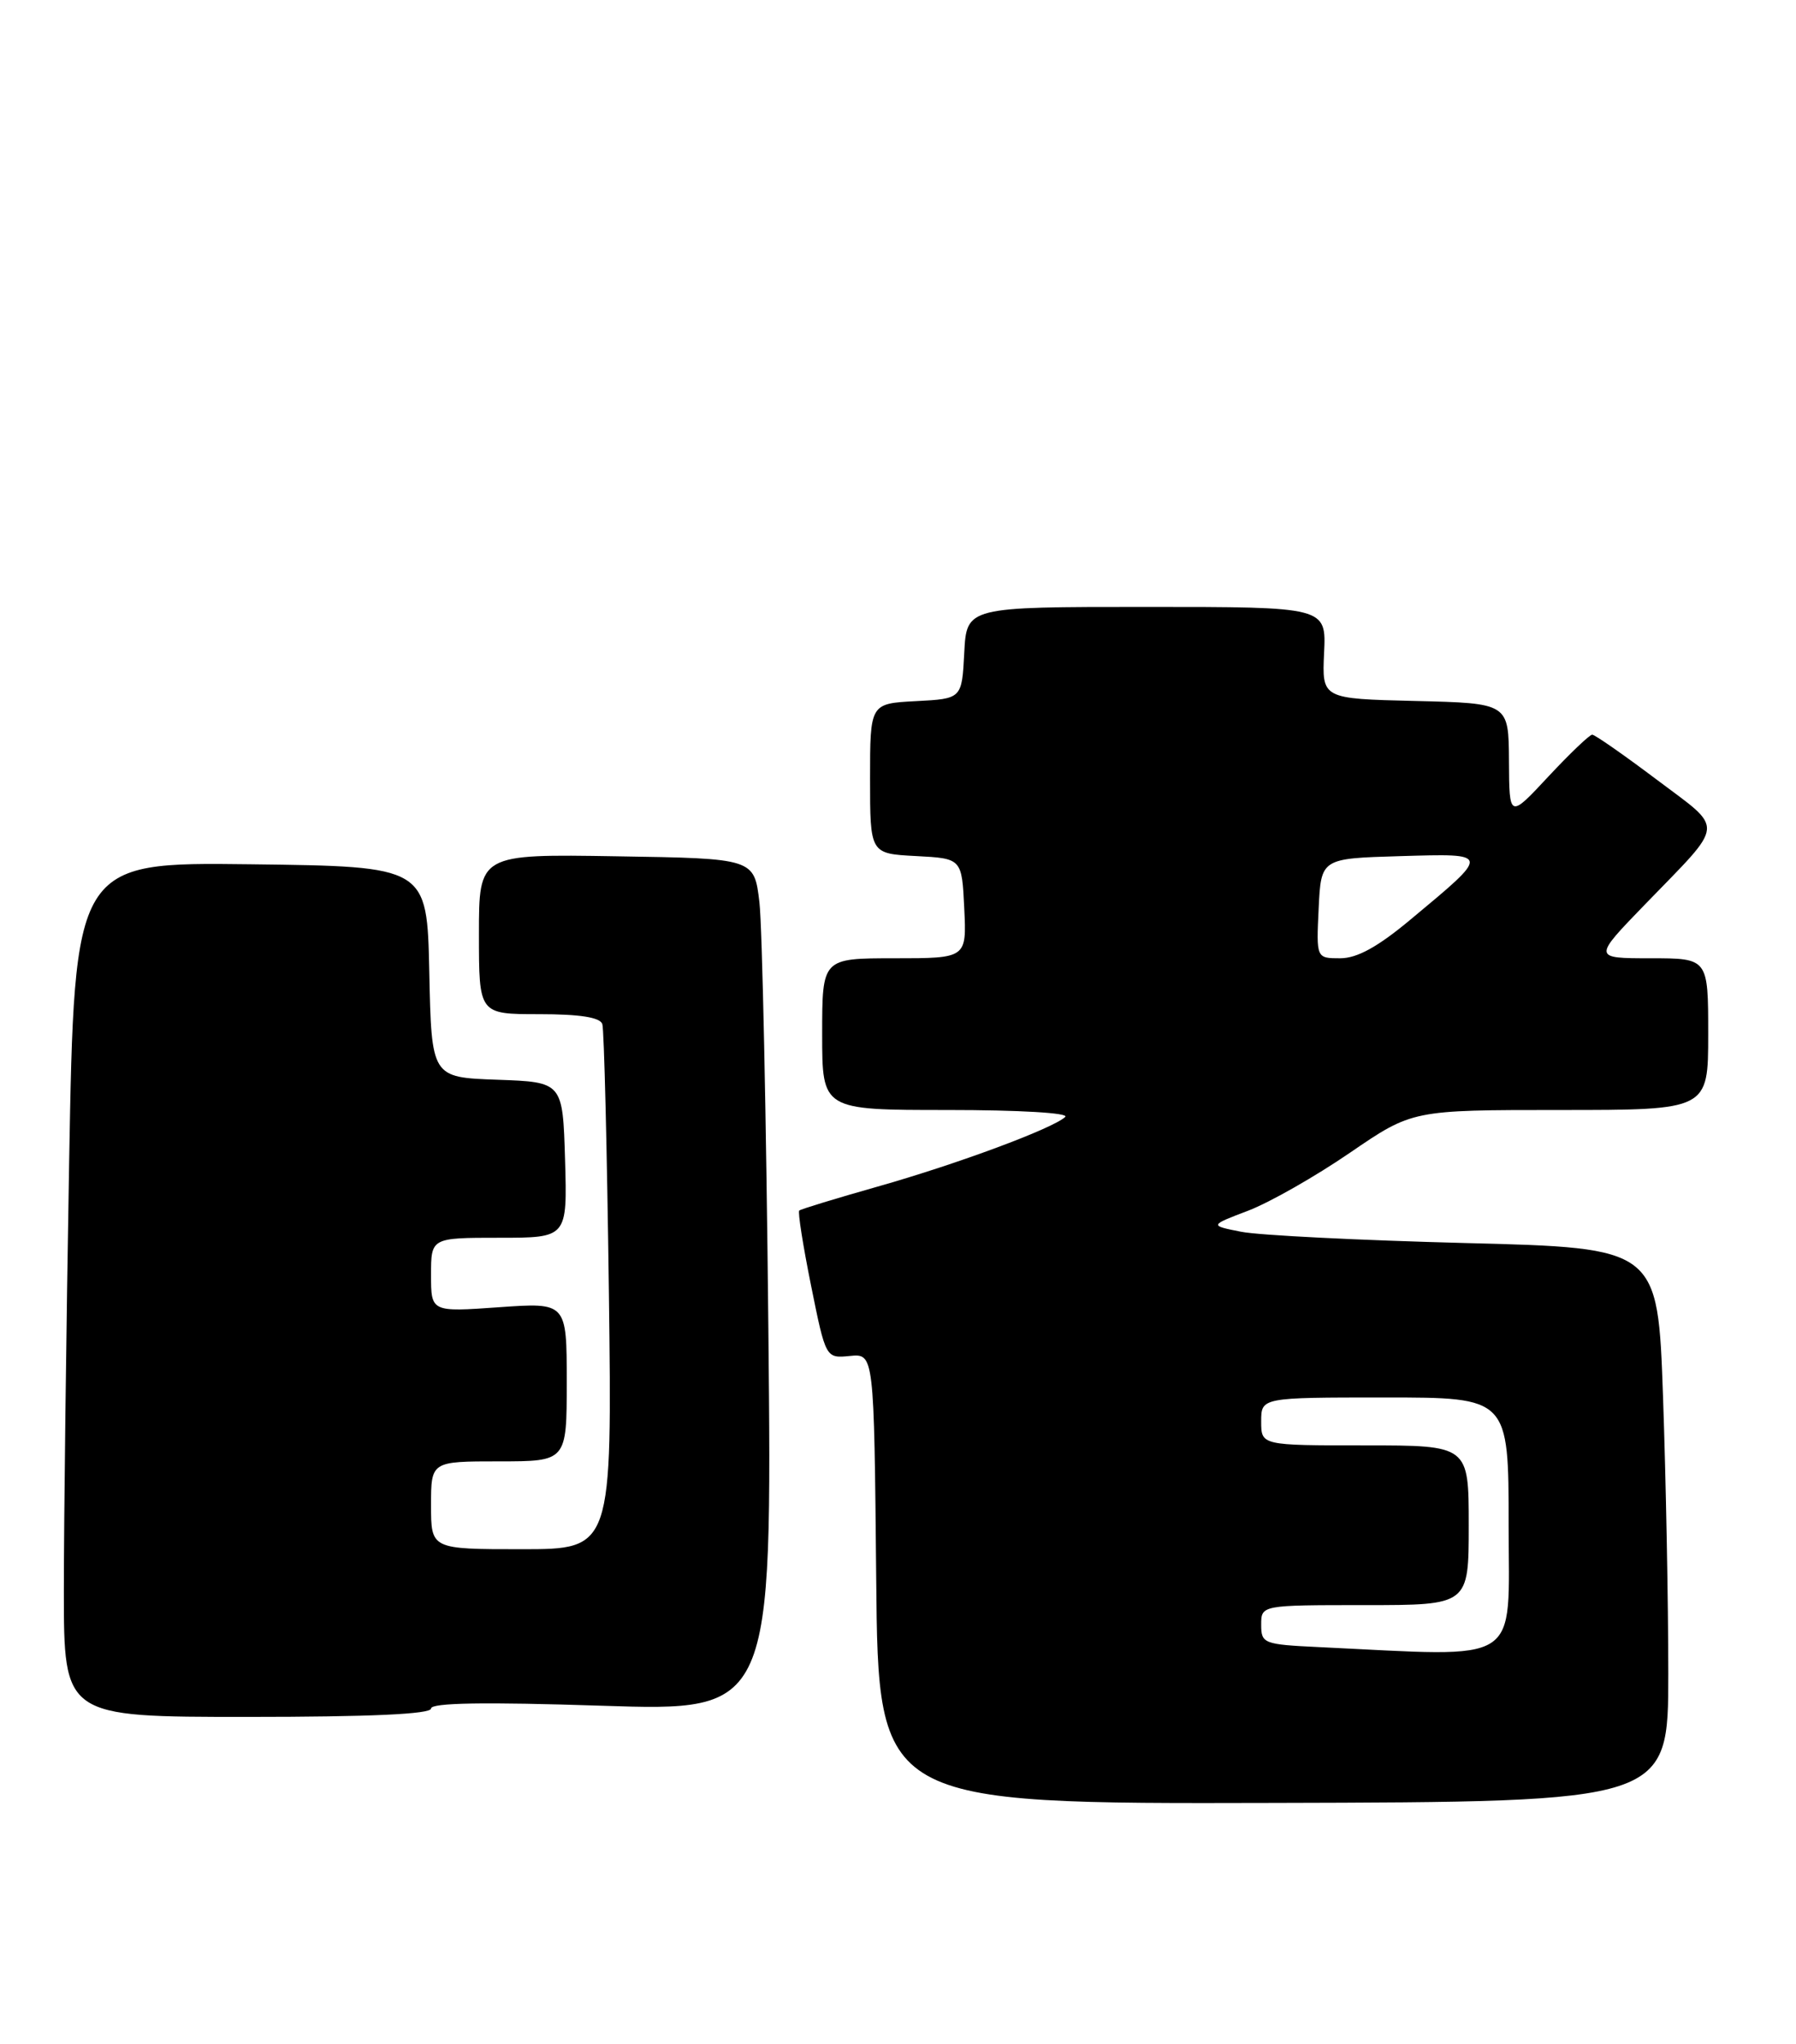 <?xml version="1.0" encoding="UTF-8" standalone="no"?>
<!DOCTYPE svg PUBLIC "-//W3C//DTD SVG 1.1//EN" "http://www.w3.org/Graphics/SVG/1.1/DTD/svg11.dtd" >
<svg xmlns="http://www.w3.org/2000/svg" xmlns:xlink="http://www.w3.org/1999/xlink" version="1.1" viewBox="0 0 225 256">
 <g >
 <path fill="currentColor"
d=" M 209.00 209.57 C 209.00 200.73 208.70 185.12 208.34 174.89 C 207.69 156.27 207.69 156.27 183.60 155.66 C 170.34 155.32 157.70 154.69 155.50 154.25 C 151.50 153.46 151.50 153.46 156.39 151.60 C 159.08 150.57 164.80 147.31 169.11 144.36 C 176.94 139.00 176.94 139.00 195.47 139.00 C 214.00 139.00 214.00 139.00 214.00 129.50 C 214.00 120.00 214.00 120.00 206.78 120.00 C 199.55 120.00 199.55 120.00 206.09 113.25 C 216.24 102.77 216.11 104.08 207.55 97.63 C 203.43 94.53 199.80 92.00 199.47 92.00 C 199.14 92.00 196.67 94.36 193.97 97.25 C 189.08 102.50 189.08 102.50 189.04 95.28 C 189.00 88.06 189.00 88.06 177.30 87.78 C 165.61 87.50 165.61 87.50 165.88 81.75 C 166.15 76.00 166.15 76.00 143.62 76.00 C 121.10 76.00 121.10 76.00 120.80 81.75 C 120.50 87.50 120.50 87.50 114.75 87.80 C 109.00 88.10 109.00 88.10 109.00 97.50 C 109.00 106.90 109.00 106.90 114.75 107.20 C 120.50 107.50 120.50 107.50 120.80 113.75 C 121.10 120.00 121.10 120.00 112.05 120.00 C 103.00 120.00 103.00 120.00 103.00 129.50 C 103.00 139.00 103.00 139.00 118.70 139.00 C 127.73 139.00 134.00 139.37 133.45 139.87 C 131.87 141.33 119.91 145.77 109.92 148.60 C 104.74 150.07 100.34 151.41 100.13 151.59 C 99.93 151.76 100.60 155.99 101.61 161.00 C 103.45 170.10 103.45 170.10 106.47 169.80 C 109.50 169.50 109.50 169.50 109.77 197.70 C 110.03 225.90 110.03 225.90 159.52 225.77 C 209.00 225.65 209.00 225.65 209.00 209.57 Z  M 54.00 213.95 C 54.00 213.23 60.68 213.12 75.37 213.60 C 96.74 214.30 96.74 214.30 96.26 166.40 C 96.00 140.05 95.49 116.03 95.14 113.00 C 94.49 107.50 94.49 107.50 77.25 107.23 C 60.00 106.95 60.00 106.95 60.00 116.98 C 60.00 127.00 60.00 127.00 67.53 127.00 C 72.68 127.00 75.19 127.40 75.46 128.25 C 75.68 128.94 76.05 144.01 76.28 161.75 C 76.69 194.00 76.69 194.00 65.35 194.00 C 54.00 194.00 54.00 194.00 54.00 188.50 C 54.00 183.00 54.00 183.00 62.50 183.00 C 71.00 183.00 71.00 183.00 71.00 173.05 C 71.00 163.10 71.00 163.10 62.50 163.70 C 54.00 164.30 54.00 164.30 54.00 159.65 C 54.00 155.00 54.00 155.00 62.54 155.00 C 71.07 155.00 71.07 155.00 70.79 145.25 C 70.50 135.50 70.50 135.50 62.28 135.21 C 54.06 134.92 54.06 134.92 53.78 121.71 C 53.50 108.50 53.50 108.50 31.41 108.23 C 9.33 107.96 9.33 107.96 8.66 145.64 C 8.30 166.37 8.00 190.45 8.00 199.16 C 8.00 215.00 8.00 215.00 31.00 215.00 C 46.39 215.00 54.00 214.65 54.00 213.95 Z  M 165.25 206.26 C 158.31 205.93 158.00 205.81 158.00 203.46 C 158.00 201.00 158.00 201.00 171.00 201.00 C 184.00 201.00 184.00 201.00 184.00 191.00 C 184.00 181.00 184.00 181.00 171.00 181.00 C 158.00 181.00 158.00 181.00 158.00 178.00 C 158.00 175.00 158.00 175.00 173.50 175.00 C 189.00 175.00 189.00 175.00 189.00 191.00 C 189.00 208.76 190.99 207.48 165.25 206.26 Z  M 165.20 113.75 C 165.50 107.50 165.50 107.50 175.40 107.21 C 186.82 106.88 186.80 106.75 176.70 115.16 C 172.60 118.58 170.02 120.00 167.90 120.00 C 164.90 120.00 164.90 120.00 165.20 113.75 Z "/>
</g>
</svg>